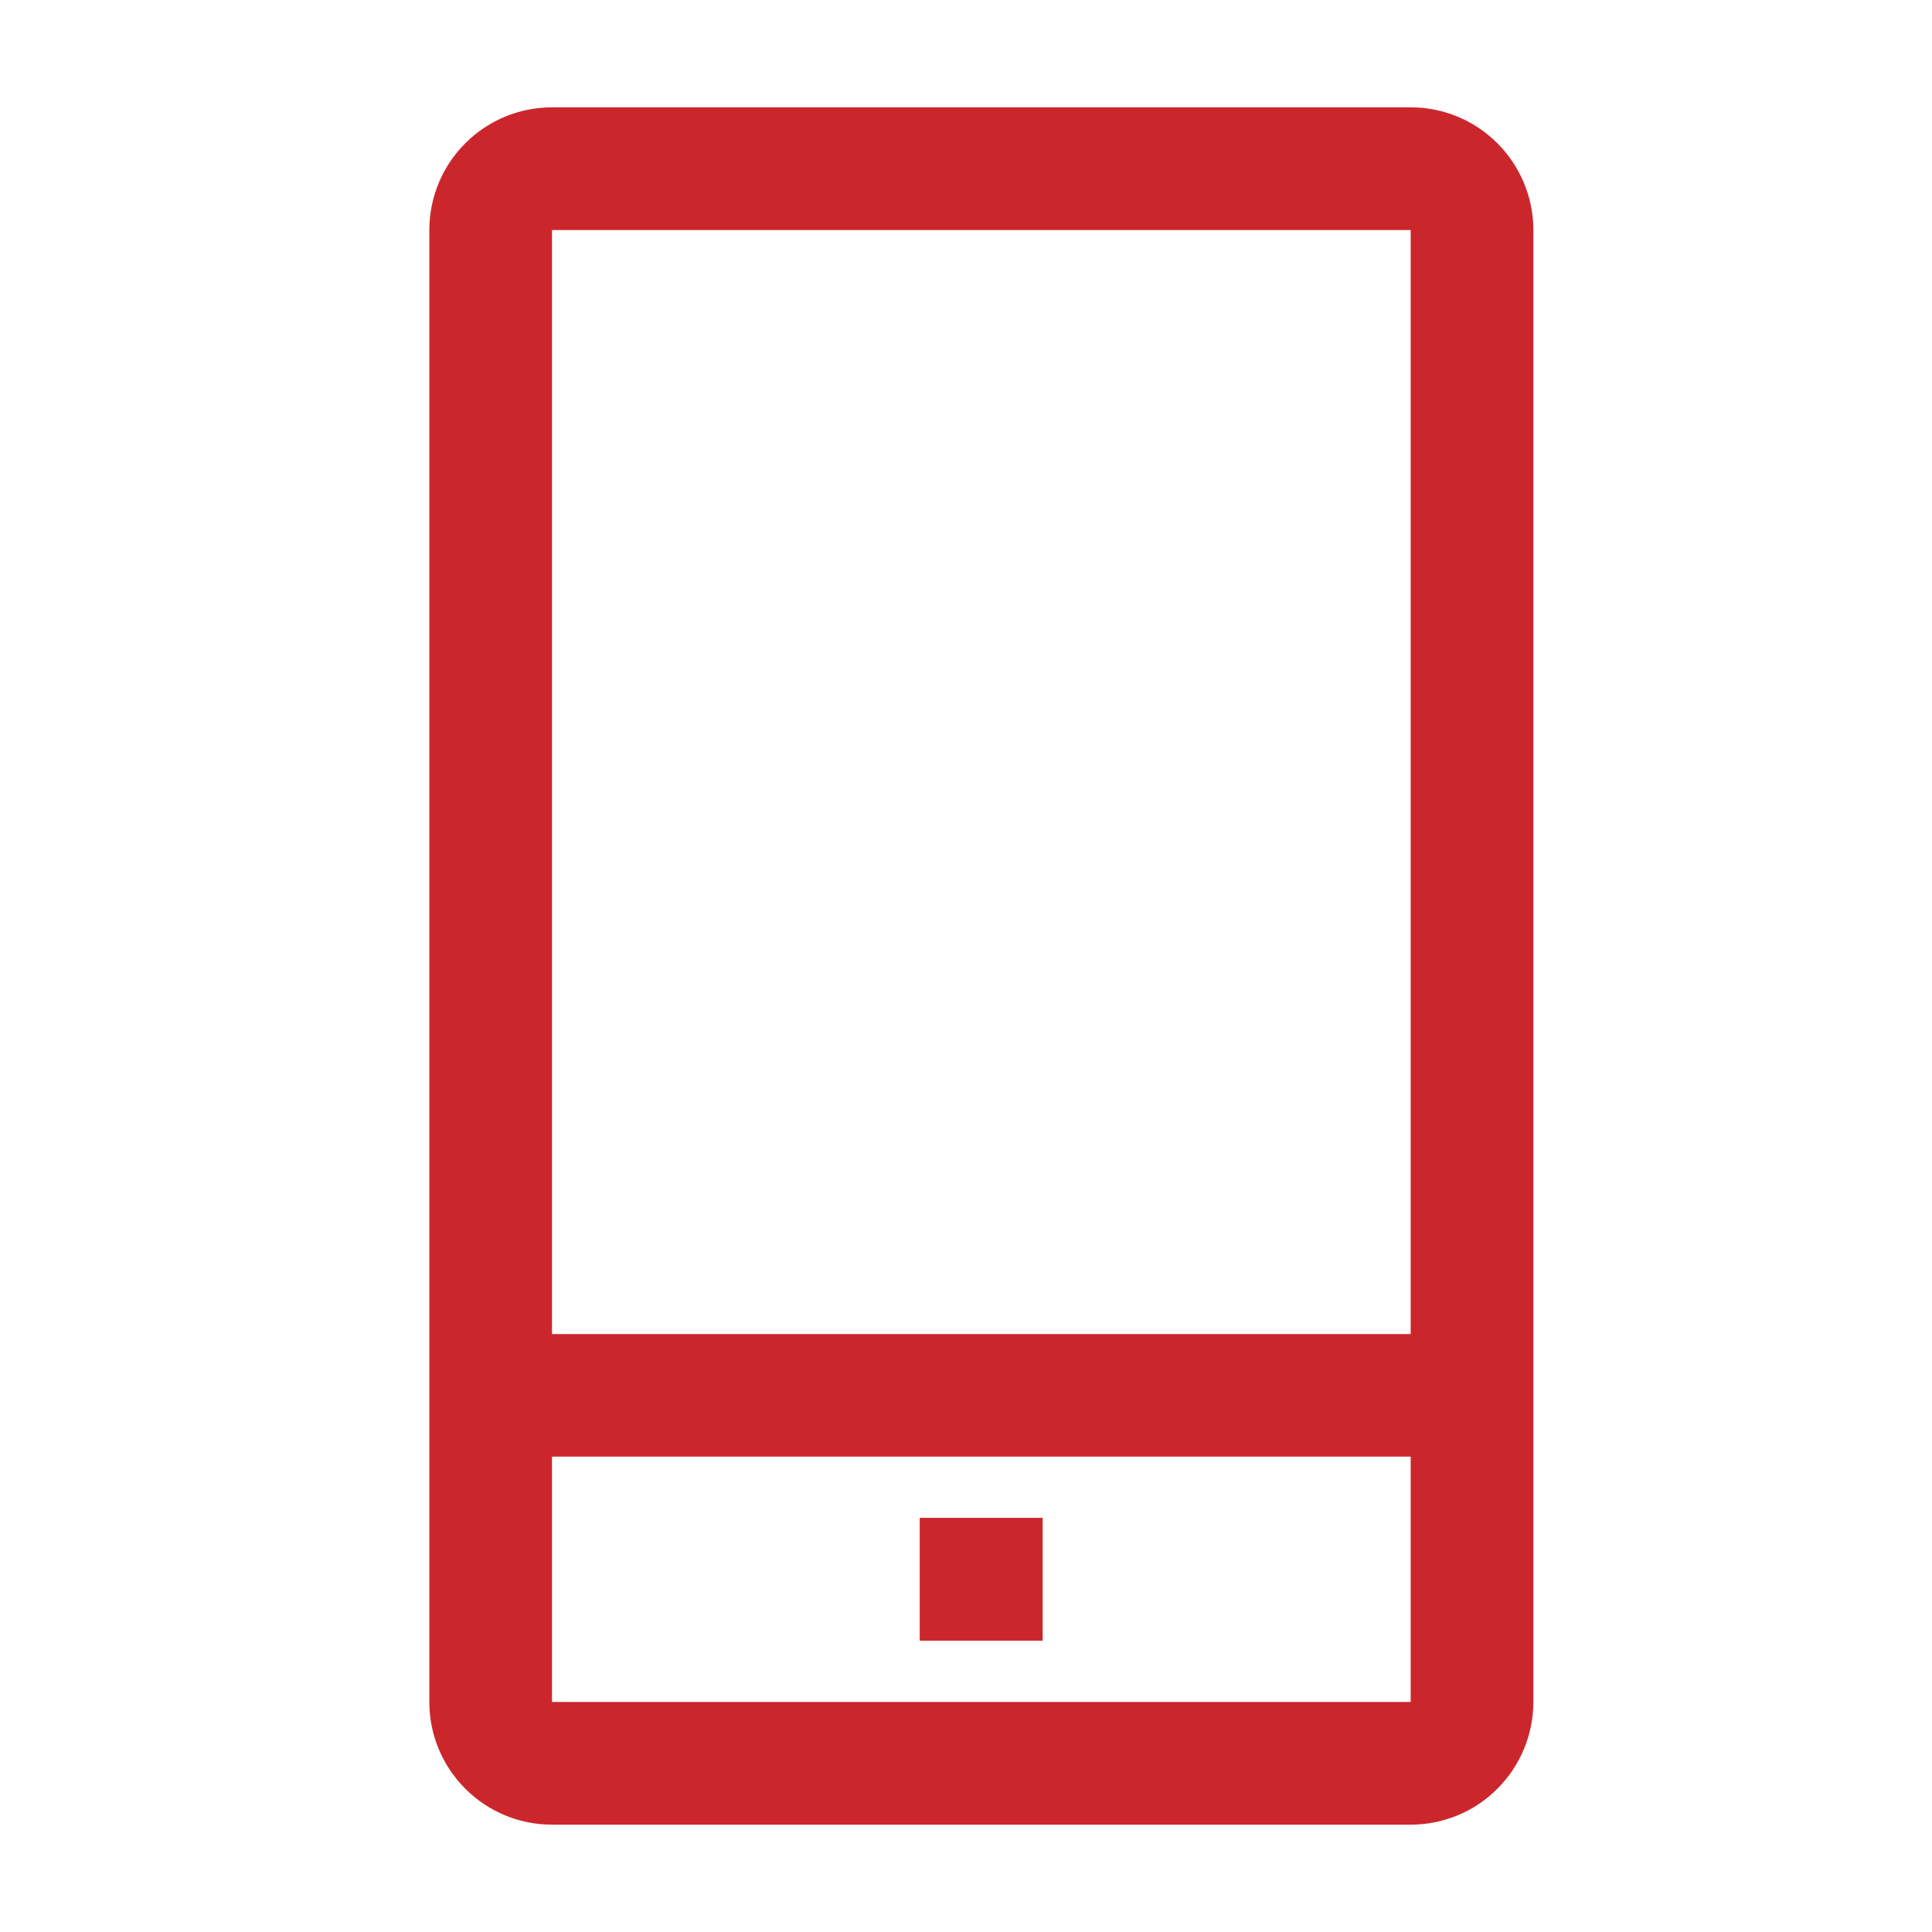 <svg width="18" height="18" viewBox="0 0 18 18" fill="none" xmlns="http://www.w3.org/2000/svg">
<path d="M13.143 1H5.143C4.84 1 4.549 1.12 4.335 1.335C4.12 1.549 4 1.84 4 2.143V15.857C4 16.16 4.12 16.451 4.335 16.665C4.549 16.88 4.84 17 5.143 17H13.143C13.446 17 13.737 16.88 13.951 16.665C14.165 16.451 14.286 16.16 14.286 15.857V2.143C14.286 1.84 14.165 1.549 13.951 1.335C13.737 1.12 13.446 1 13.143 1ZM5.143 2.143H13.143V12.429H5.143V2.143ZM5.143 15.857V13.571H13.143V15.857H5.143Z" fill="#CC262D"/>
<path d="M8.571 14.143H9.714V15.286H8.571V14.143Z" fill="#CC262D"/>
<path d="M8.57 14.143H9.713V15.285H8.57V14.143Z" fill="#CC262D"/>
</svg>
